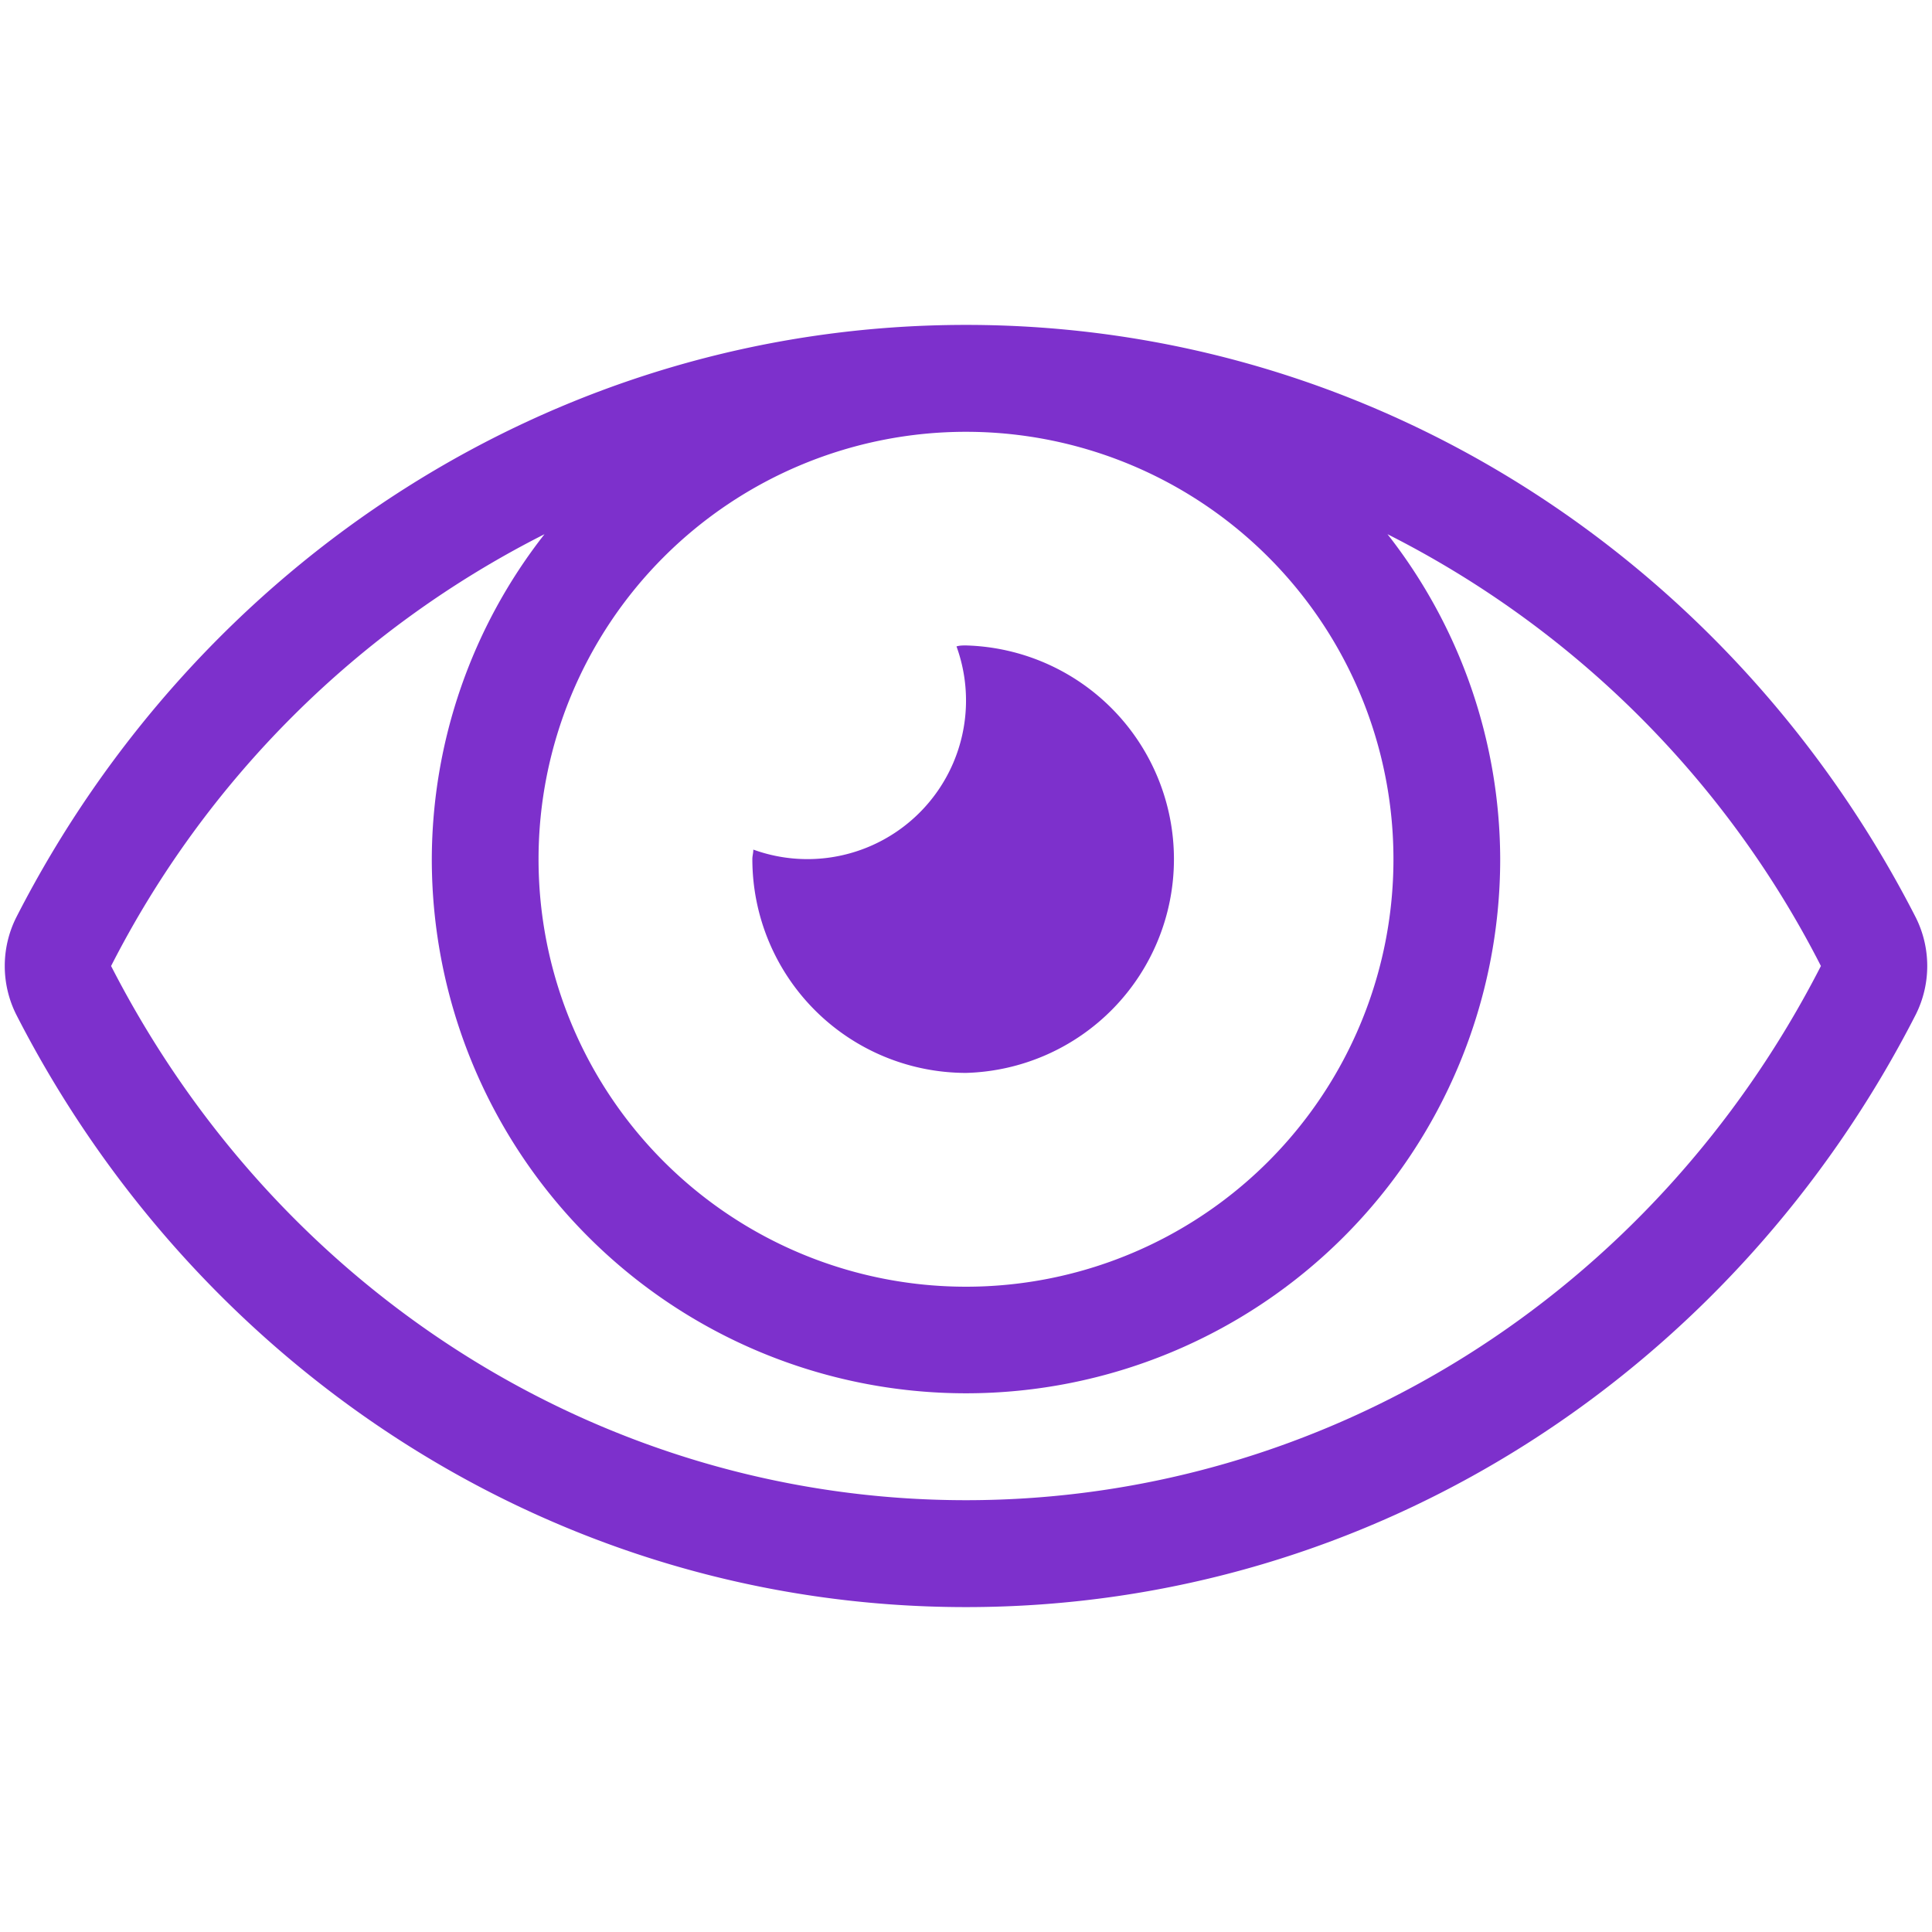 <svg xmlns="http://www.w3.org/2000/svg" viewBox="0 0 120 120"><defs><style>.cls-1{fill:#7d30cc;}</style></defs><title>eye</title><g id="Layer_1" data-name="Layer 1"><path class="cls-1" d="M60,66.64a13.28,13.28,0,0,0,0-26.55c-.21,0-.39,0-.59.06A9.85,9.85,0,0,1,46.79,52.77c0,.21-.06.39-.06.59A13.28,13.28,0,0,0,60,66.64ZM119,57C107.76,35,85.5,20.18,60,20.18S12.23,35,1,57A6.74,6.74,0,0,0,1,63C12.24,85,34.5,99.82,60,99.82S107.77,85,119,63A6.74,6.74,0,0,0,119,57ZM60,26.82A26.55,26.55,0,1,1,33.45,53.36,26.55,26.55,0,0,1,60,26.82Zm0,66.36C37.73,93.18,17.39,80.47,6.9,60A61.17,61.17,0,0,1,33.82,33.18a32.84,32.84,0,0,0-7,20.18,33.18,33.18,0,1,0,66.36,0,32.84,32.84,0,0,0-7-20.18A61.17,61.17,0,0,1,113.1,60C102.62,80.47,82.27,93.18,60,93.18Z"/></g></svg>